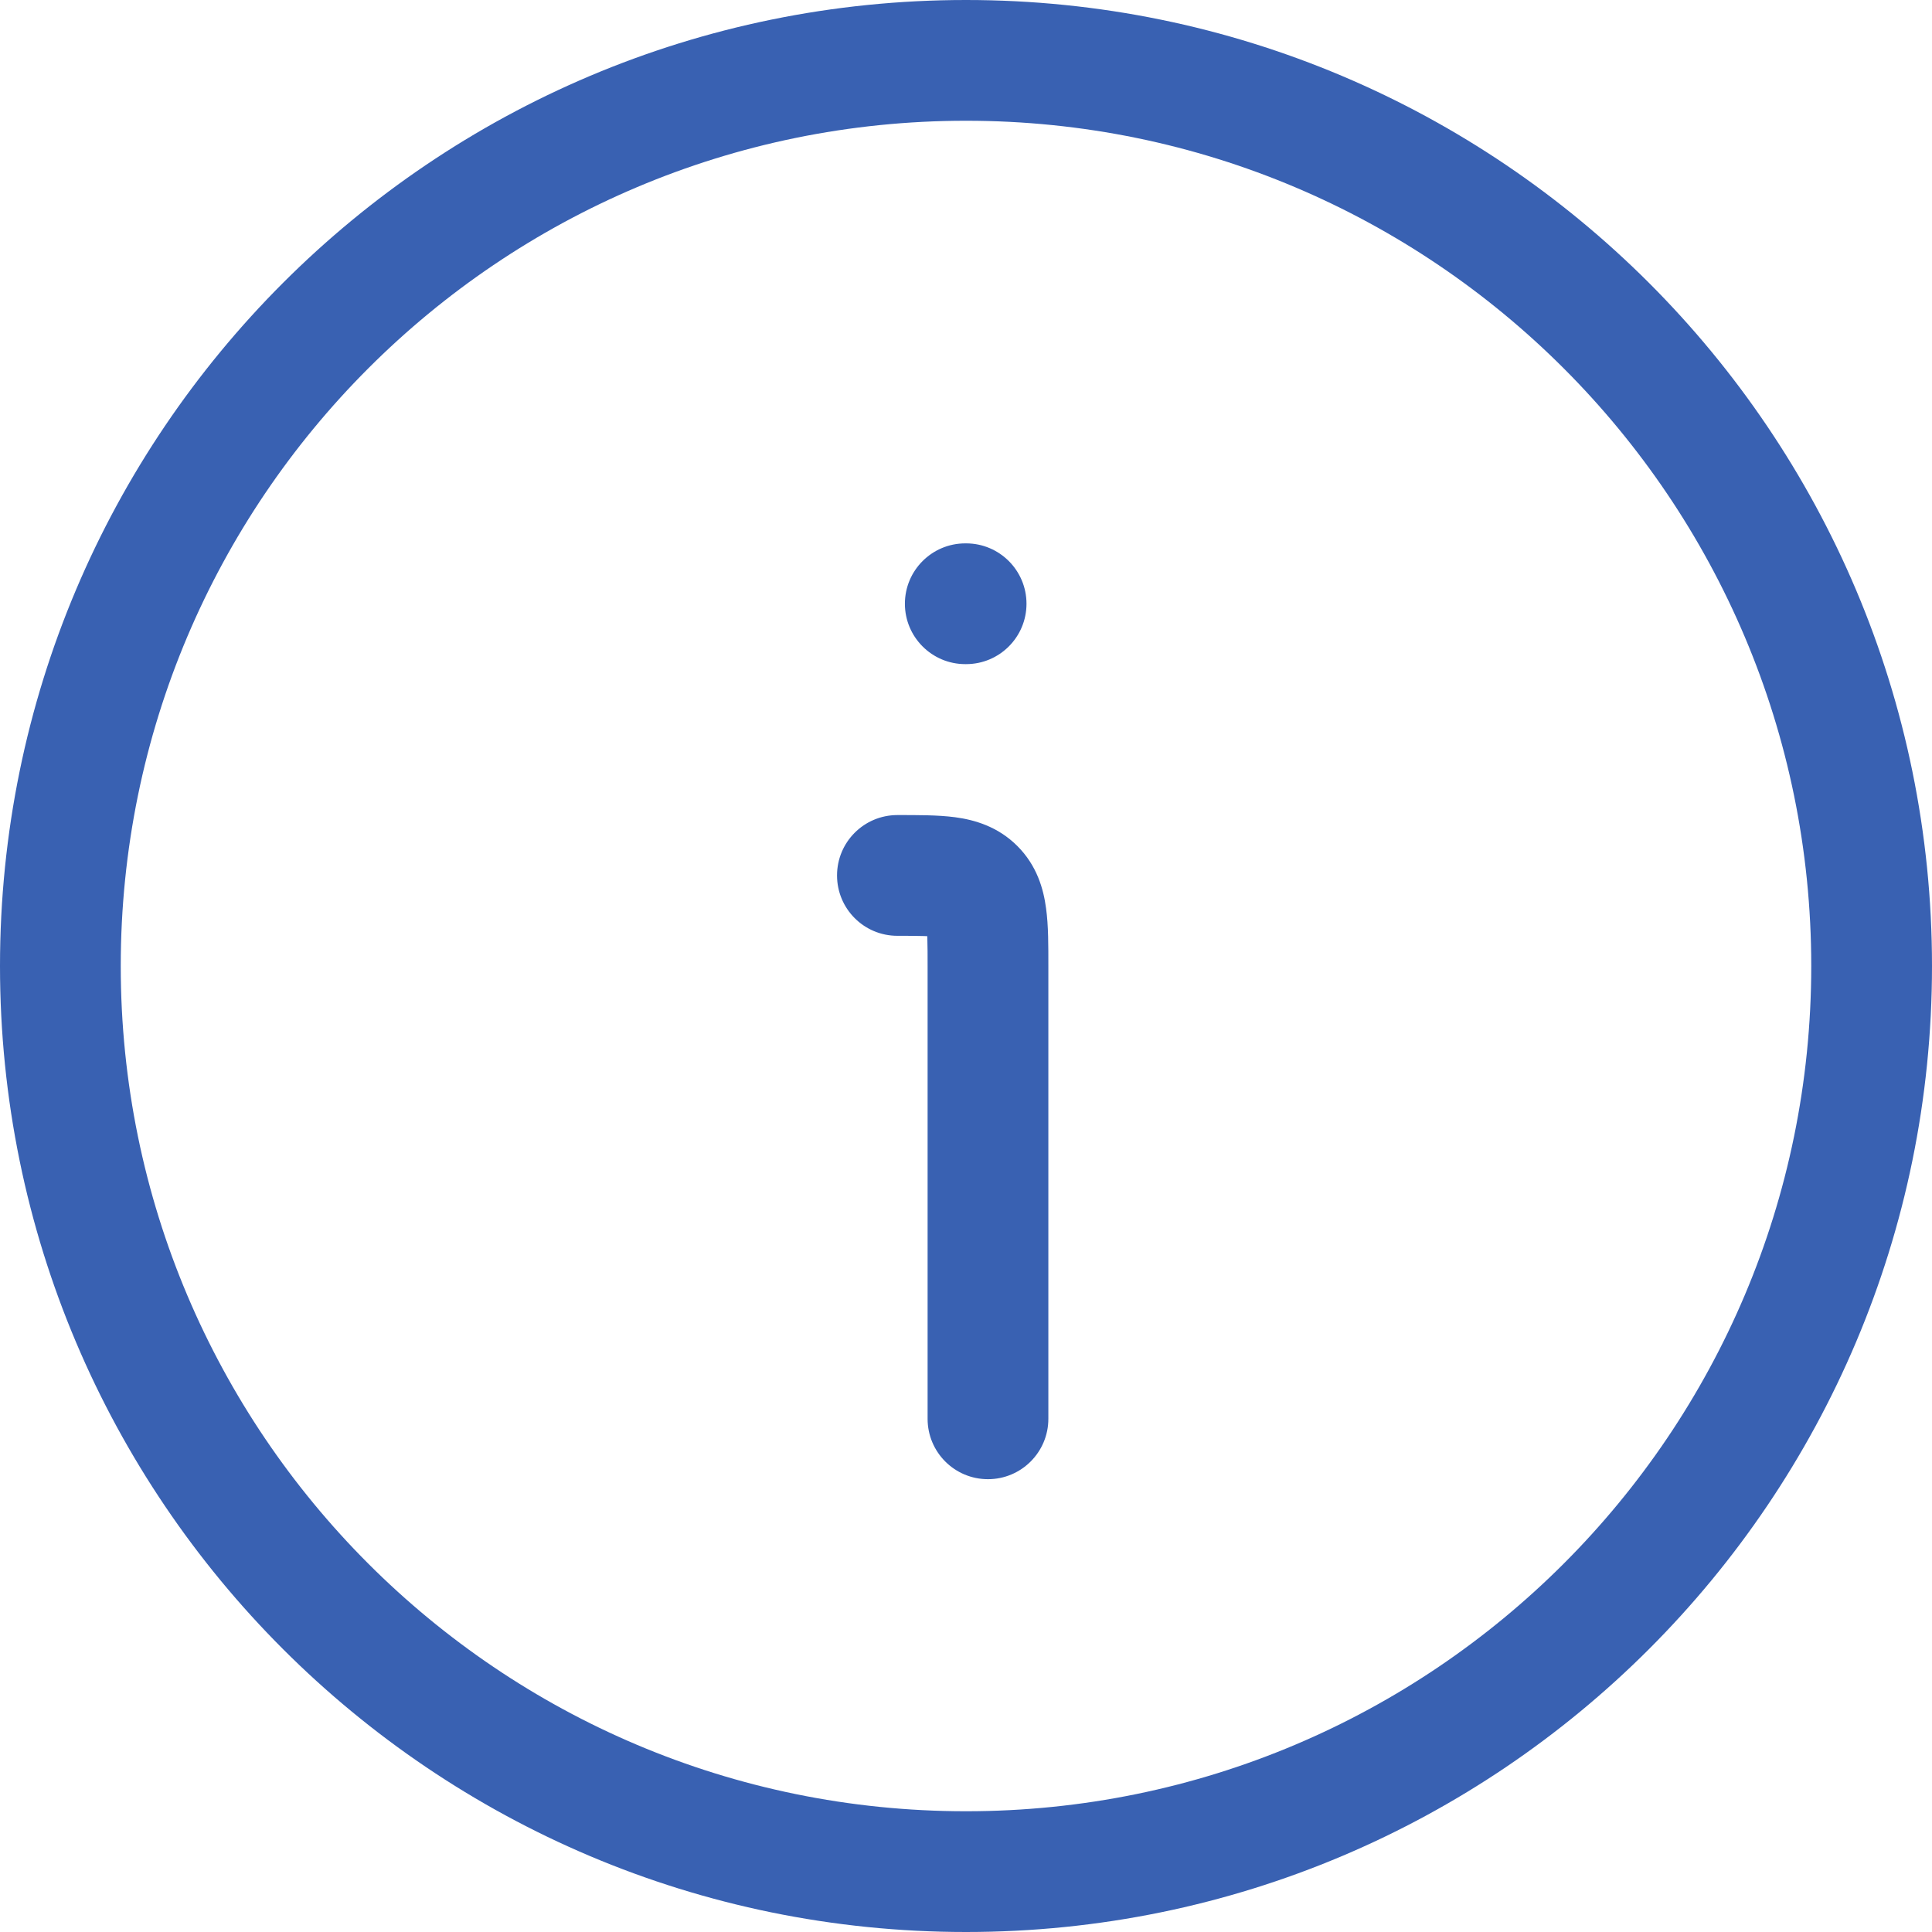 <svg width="16" height="16" viewBox="0 0 16 16" fill="none" xmlns="http://www.w3.org/2000/svg">
<path d="M7.682 11.75C7.682 12.026 7.905 12.25 8.182 12.25C8.458 12.25 8.682 12.026 8.682 11.75H7.682ZM7.432 6.75C7.155 6.75 6.932 6.974 6.932 7.25C6.932 7.526 7.155 7.75 7.432 7.75V6.75ZM8.072 7.36L8.425 7.006L8.072 7.36ZM7.994 4.5C7.718 4.5 7.494 4.724 7.494 5C7.494 5.276 7.718 5.5 7.994 5.5V4.5ZM8.001 5.5C8.277 5.5 8.501 5.276 8.501 5C8.501 4.724 8.277 4.5 8.001 4.5V5.5ZM15.5 8H16C16 3.582 12.418 0 8 0V0.5V1C11.866 1 15 4.134 15 8H15.5ZM8 0.5V0C3.582 0 0 3.582 0 8H0.5H1C1 4.134 4.134 1 8 1V0.5ZM0.5 8H0C0 12.418 3.582 16 8 16V15.5V15C4.134 15 1 11.866 1 8H0.5ZM8 15.5V16C12.418 16 16 12.418 16 8H15.5H15C15 11.866 11.866 15 8 15V15.5ZM8.182 8H7.682V11.75H8.182H8.682V8H8.182ZM7.432 7.25V7.75C7.522 7.75 7.592 7.75 7.653 7.752C7.713 7.753 7.752 7.756 7.776 7.759C7.823 7.766 7.772 7.767 7.718 7.713L8.072 7.36L8.425 7.006C8.262 6.843 8.067 6.789 7.91 6.768C7.767 6.749 7.594 6.75 7.432 6.75V7.25ZM8.182 8H8.682C8.682 7.837 8.683 7.665 8.663 7.522C8.642 7.364 8.589 7.17 8.425 7.006L8.072 7.36L7.718 7.713C7.665 7.66 7.666 7.608 7.672 7.655C7.676 7.68 7.679 7.718 7.68 7.779C7.682 7.839 7.682 7.91 7.682 8H8.182ZM7.994 5V5.5H8.001V5V4.5H7.994V5Z" fill="#3961B2"/>
</svg>
